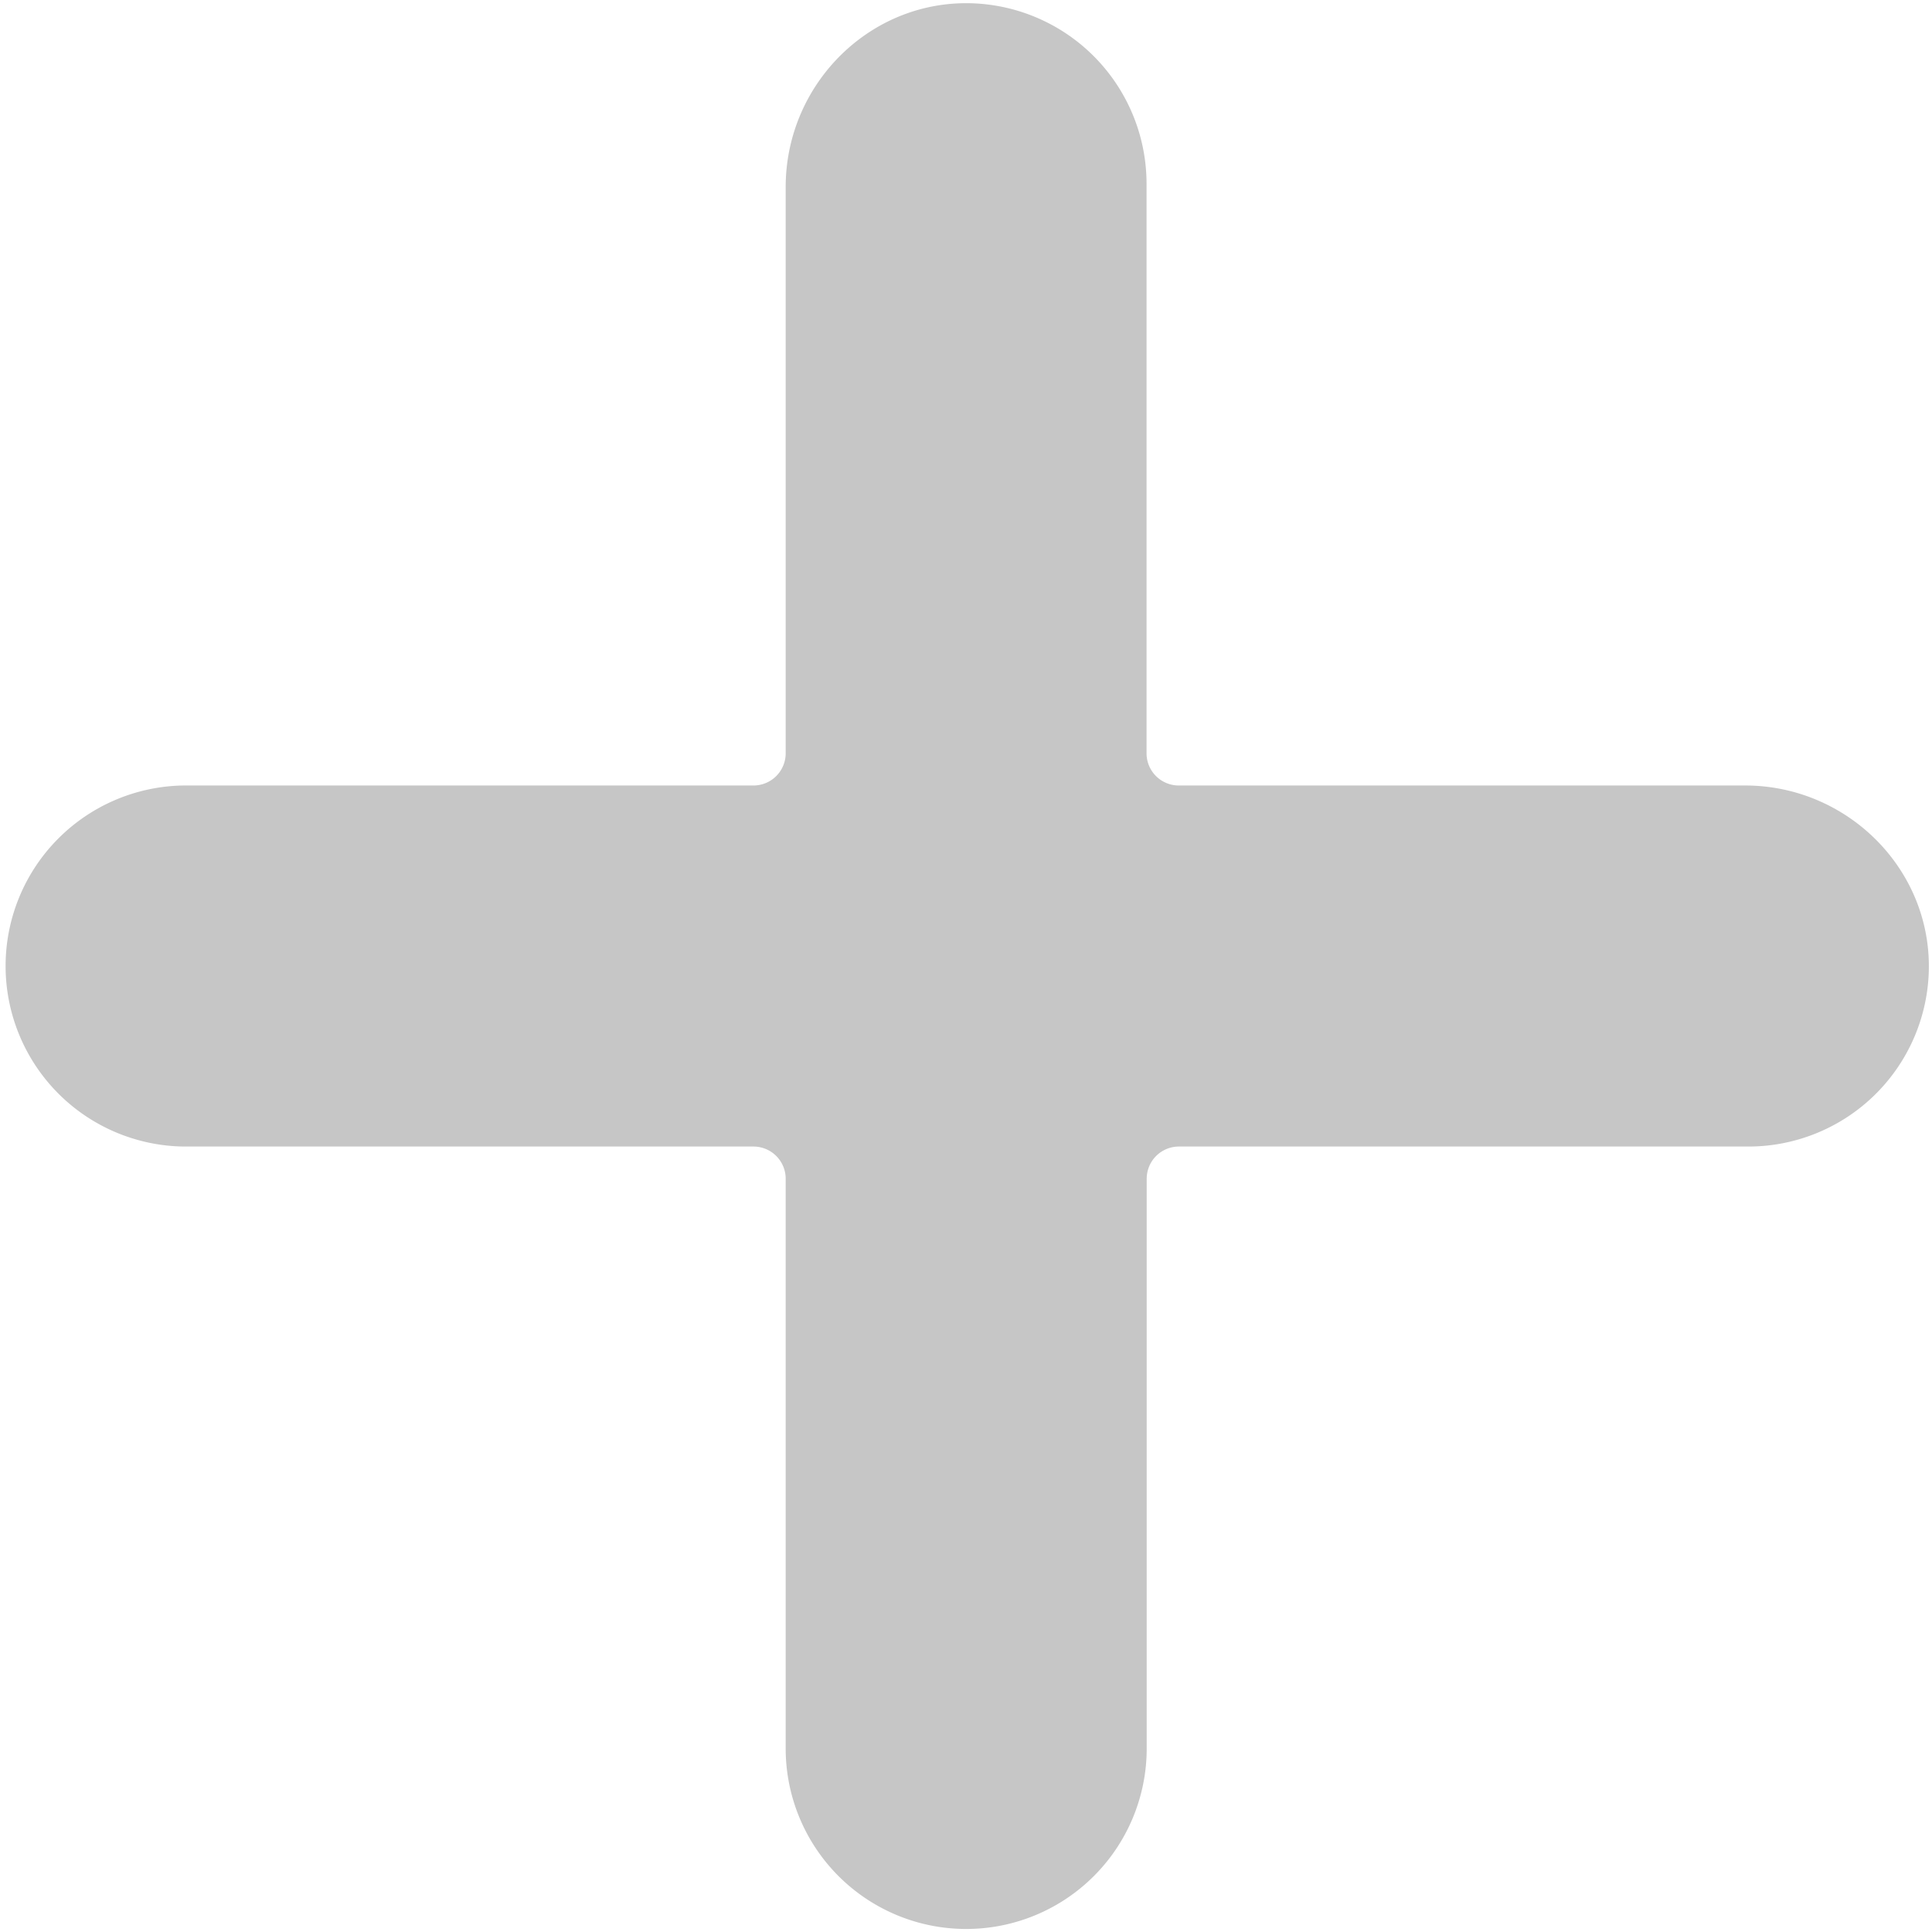 <svg id="Layer_9" data-name="Layer 9" xmlns="http://www.w3.org/2000/svg" viewBox="0 0 600 600"><defs><style>.cls-1{fill:#c6c6c6;}</style></defs><path class="cls-1" d="M303.2,1.08C270.88-.74,244,25.72,244,58.1V233.94a10,10,0,0,1-10,10H57.06a56.07,56.07,0,0,0,0,112.13H234a10,10,0,0,1,10,10V543a56.06,56.06,0,0,0,112.12,0V366.07a10,10,0,0,1,10-10H542.94a56.06,56.06,0,0,0,56-52.88c1.81-32.32-24.65-59.25-57-59.25H366.07a10,10,0,0,1-10-10V57.07A56.09,56.09,0,0,0,303.2,1.08Z"/></svg>
